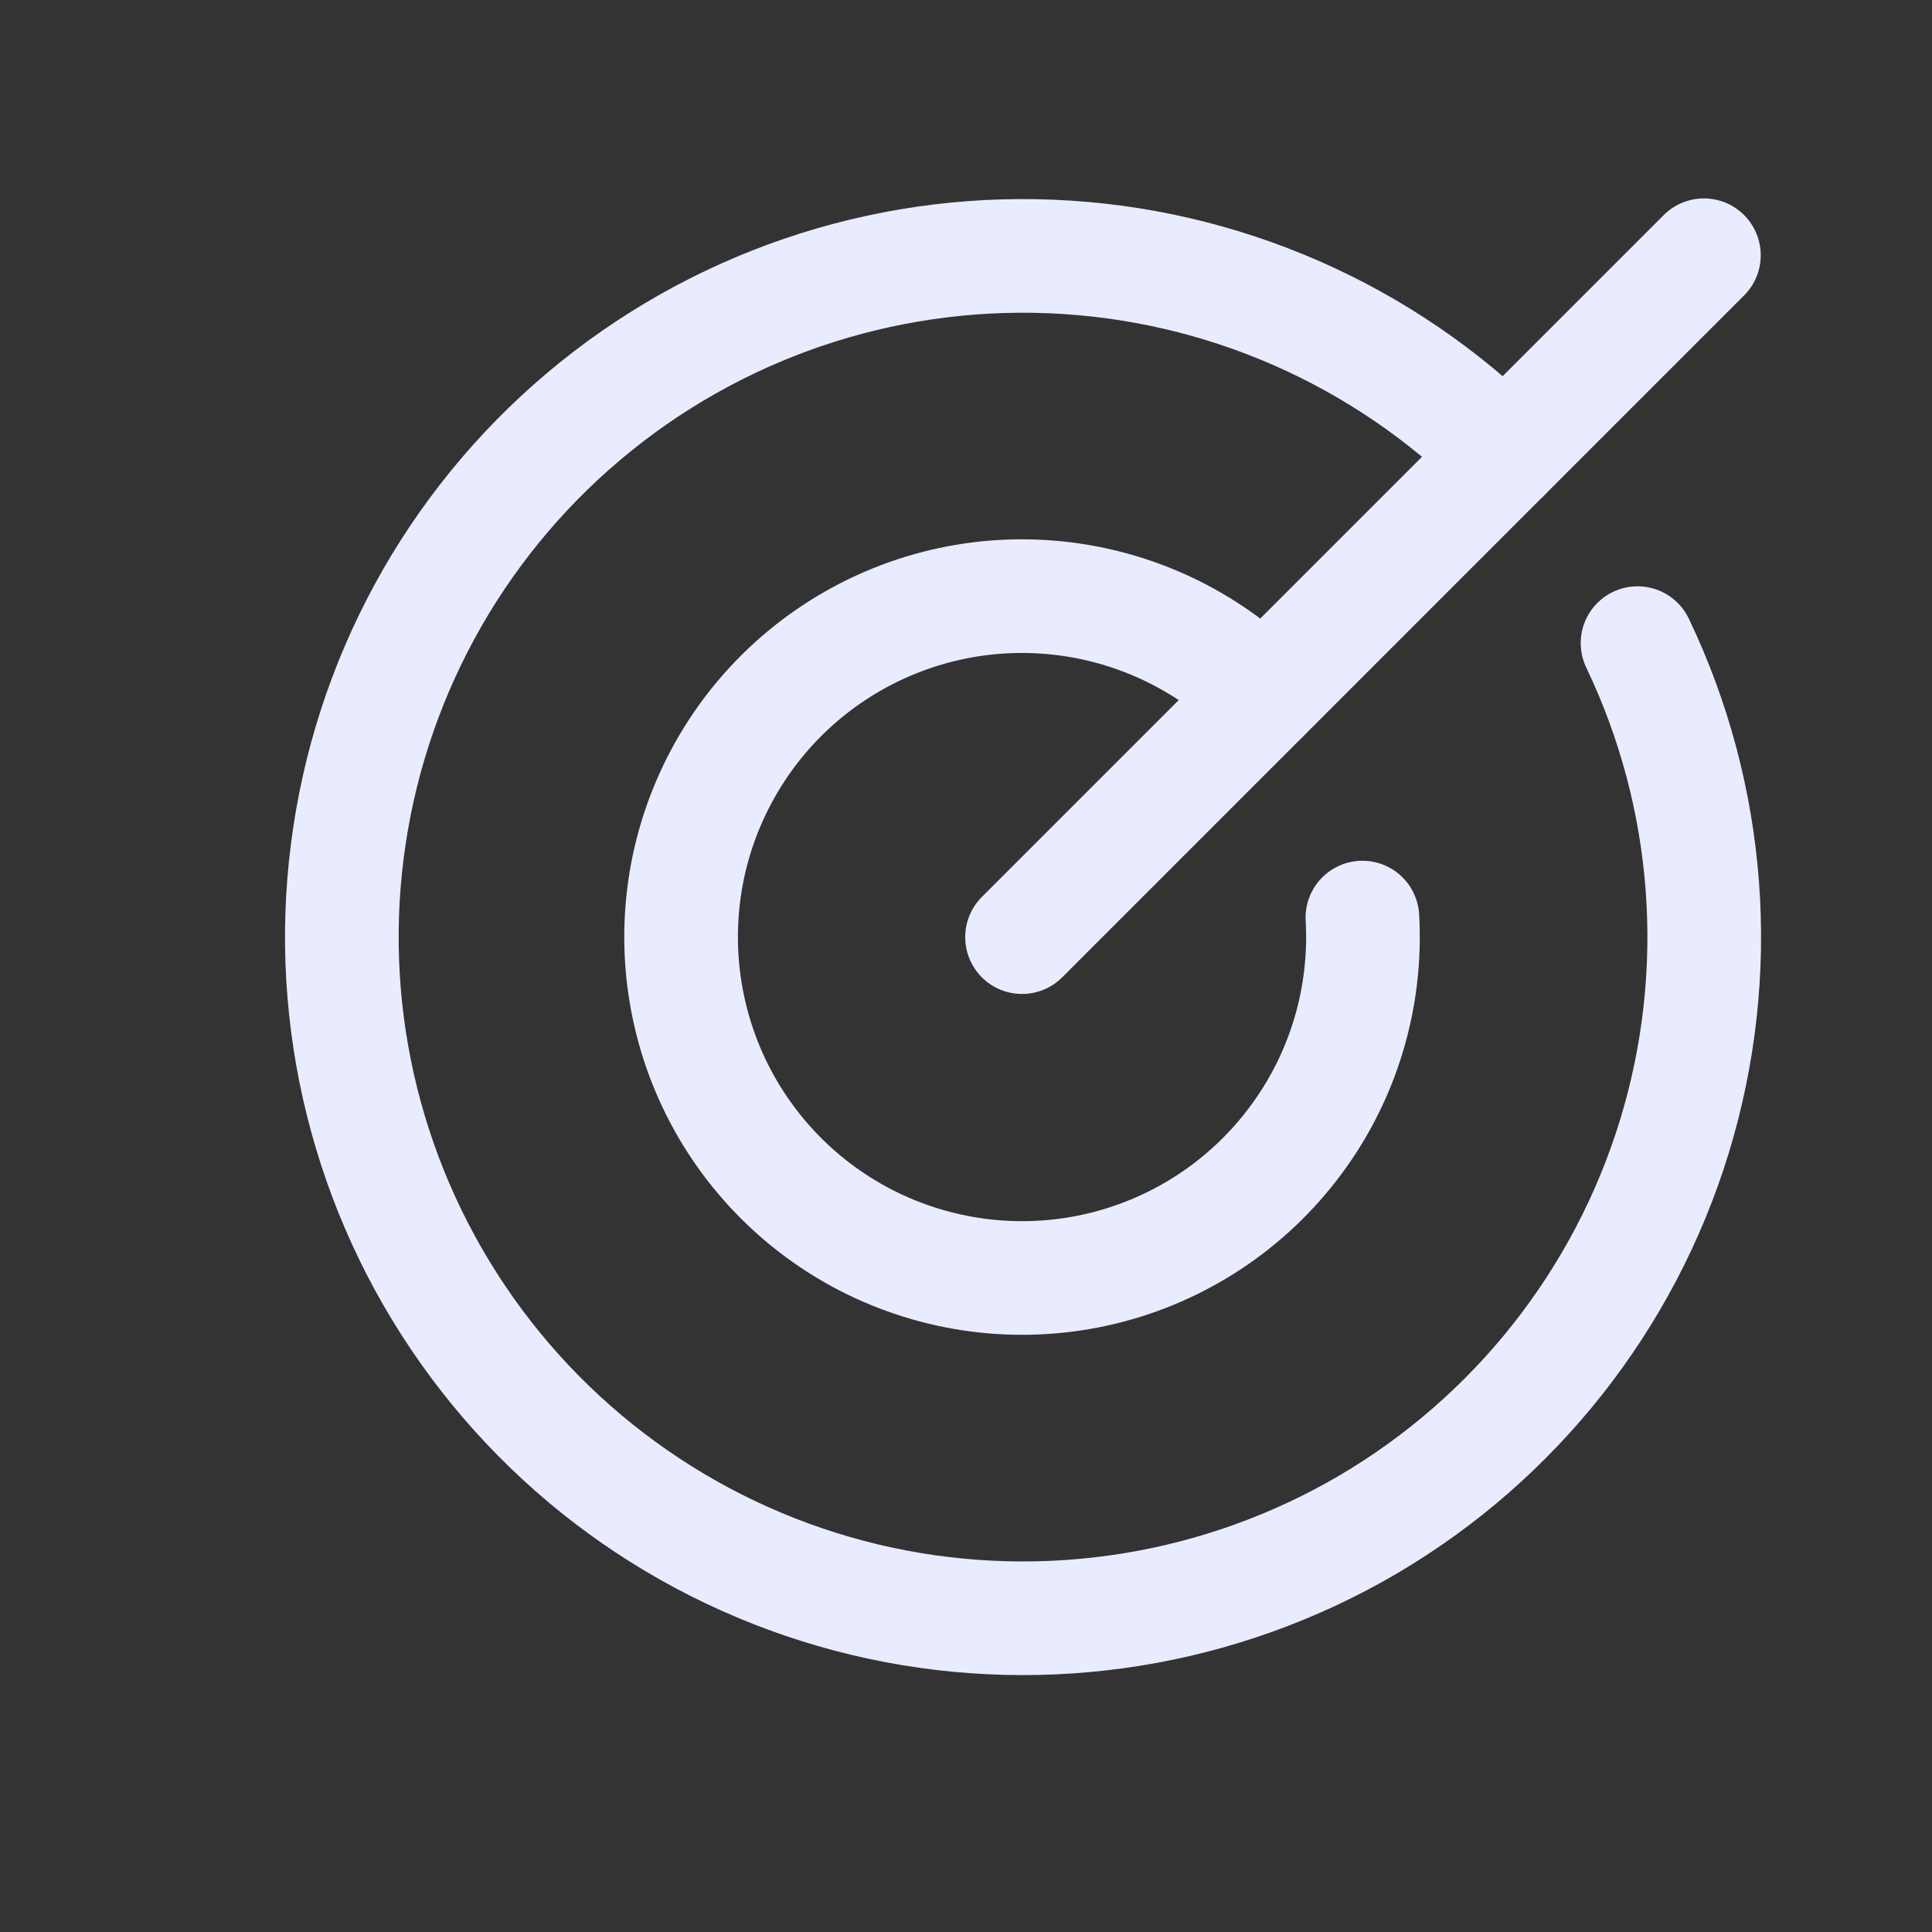 <svg width="17" height="17" viewBox="0 0 17 17" fill="none" xmlns="http://www.w3.org/2000/svg">
<rect x="0" y="0" width="17" height="17" fill="#333333" stroke="none"/>
<path d="M8.993 8.246L14.993 2.246" stroke="#E9ECFF" stroke-linecap="round" stroke-linejoin="round"/>
<path d="M13.236 4.003C12.173 2.942 10.751 2.319 9.251 2.257C7.75 2.194 6.281 2.697 5.134 3.666C3.987 4.635 3.245 5.999 3.056 7.489C2.866 8.978 3.243 10.485 4.111 11.71C4.979 12.936 6.275 13.79 7.743 14.106C9.211 14.421 10.744 14.174 12.039 13.414C13.333 12.653 14.295 11.434 14.734 9.998C15.173 8.562 15.057 7.013 14.409 5.659" stroke="#E9ECFF" stroke-linecap="round" stroke-linejoin="round"/>
<path d="M11.114 6.124C10.618 5.628 9.964 5.322 9.266 5.258C8.567 5.194 7.869 5.377 7.291 5.775C6.713 6.173 6.294 6.761 6.104 7.436C5.915 8.112 5.969 8.832 6.255 9.472C6.542 10.112 7.044 10.632 7.674 10.94C8.304 11.248 9.022 11.326 9.704 11.16C10.385 10.994 10.987 10.594 11.404 10.03C11.822 9.467 12.028 8.775 11.988 8.074" stroke="#E9ECFF" stroke-linecap="round" stroke-linejoin="round"/>
</svg>
